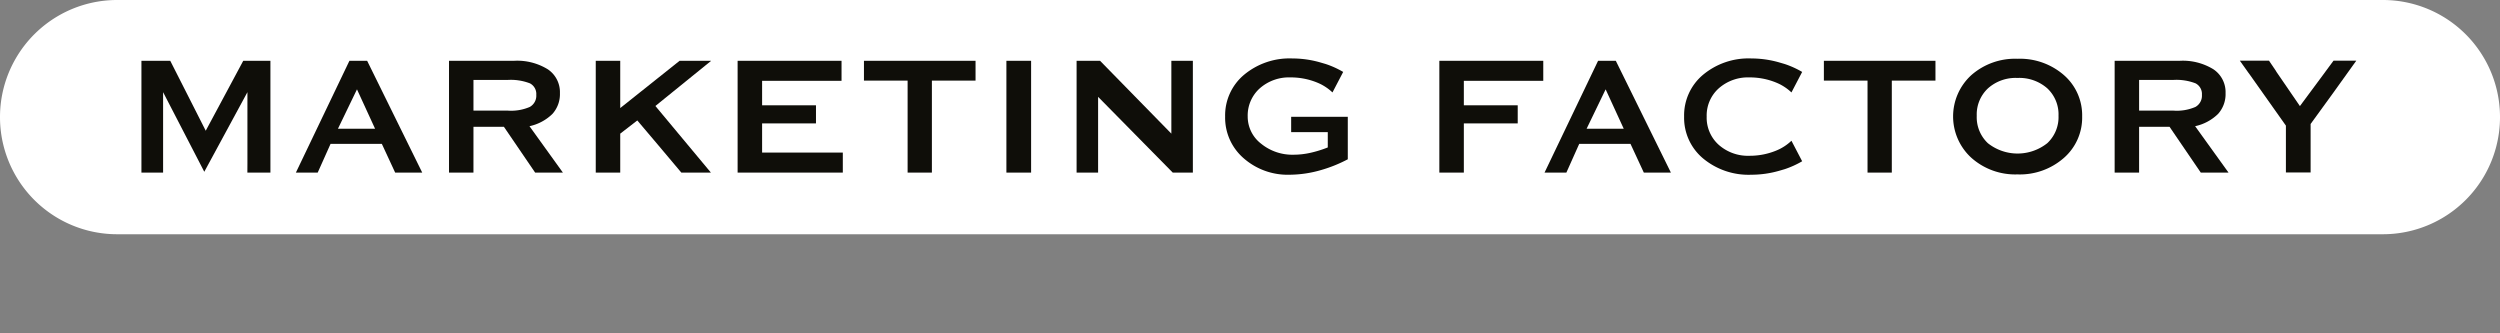 <svg id="MF_Digital_GmbH" data-name="MF + Digital GmbH" xmlns="http://www.w3.org/2000/svg"
     xmlns:xlink="http://www.w3.org/1999/xlink" viewBox="0 0 451.187 60.153">
    <rect x="0" y="0" width="451.187" height="60.153" fill="#808080" stroke="none"/>
    <defs>
        <clipPath id="clip-path" transform="translate(-23.675 -21.719)">
            <rect x="23.675" y="20.285" width="451.187" height="64" style="fill:none"/>
        </clipPath>
    </defs>
    <g id="marketing_factory_pille" data-name="marketing factory pille">
        <g style="clip-path:url(#clip-path)">
            <path id="pille"
                  d="M453.725,63.994H44.812a21.137,21.137,0,0,1,0-42.275h408.913a21.137,21.137,0,0,1,0,42.275"
                  transform="translate(-23.675 -21.719)" style="fill:#fff"/>
            <path id="Y"
                  d="M448.924,32.672h-4.108l-1.479,2.001c-.009.013-.013.024-.022.037l-4.564,6.155-2.383-3.475-.001-.003-1.836-2.677a.67.67,0,0,1-.083-.155l-1.274-1.883h-5.264l1.543,2.172c.065.085.129.167.196.261l6.574,9.288v8.456h4.459v-8.756l4.053-5.58Z"
                  transform="translate(-23.675 -21.719)" style="fill:#0f0e09"/>
            <path id="R"
                  d="M419.84,44.493a8.442,8.442,0,0,0,4.147-2.223,5.337,5.337,0,0,0,1.346-3.743,4.958,4.958,0,0,0-2.18-4.296,10.505,10.505,0,0,0-6.127-1.539h-11.711v20.176h4.412l.002-8.262h5.496l5.636,8.262h5.007Zm-10.111-2.808v-5.534h6.079a9.622,9.622,0,0,1,4.113.61,2.155,2.155,0,0,1,1.145,2.072,2.318,2.318,0,0,1-1.173,2.186,8.477,8.477,0,0,1-3.934.666Z"
                  transform="translate(-23.675 -21.719)" style="fill:#0f0e09"/>
            <path id="O"
                  d="M387.769,32.327a12.07,12.07,0,0,1,8.401,2.956,9.61,9.61,0,0,1,3.282,7.46,9.645,9.645,0,0,1-3.3,7.478,12.049,12.049,0,0,1-8.383,2.974,11.895,11.895,0,0,1-8.306-2.992,10.098,10.098,0,0,1-.029-14.911,11.937,11.937,0,0,1,8.335-2.965m-7.341,10.29a6.431,6.431,0,0,0,2.008,4.945,8.625,8.625,0,0,0,10.731-.01,6.424,6.424,0,0,0,2.018-4.935,6.437,6.437,0,0,0-2.026-4.955,7.625,7.625,0,0,0-5.39-1.876,7.484,7.484,0,0,0-5.323,1.886,6.455,6.455,0,0,0-2.018,4.945"
                  transform="translate(-23.675 -21.719)" style="fill:#0f0e09;fill-rule:evenodd"/>
            <polygon id="T"
                     points="337.042 31.149 341.423 31.149 341.423 14.547 349.302 14.547 349.302 10.972 329.164 10.972 329.164 14.547 337.042 14.547 337.042 31.149"
                     style="fill:#0f0e09"/>
            <path id="C"
                  d="M345.729,48.114c-.257.167-.523.324-.803.469-.232.114-.481.229-.767.344a12.502,12.502,0,0,1-4.72.905,7.954,7.954,0,0,1-5.583-1.981,6.57,6.57,0,0,1-2.168-5.078l.001-.012-.001-.011a6.57,6.57,0,0,1,2.168-5.079,7.954,7.954,0,0,1,5.583-1.981,12.483,12.483,0,0,1,4.72.905c.286.116.535.23.767.344.28.145.546.303.803.469a8.65,8.65,0,0,1,1.257.994l1.933-3.701a16.363,16.363,0,0,0-3.146-1.427c-.204-.062-.956-.28-.956-.28a18.217,18.217,0,0,0-5.052-.725,12.826,12.826,0,0,0-8.757,2.966,9.559,9.559,0,0,0-3.393,7.526,9.559,9.559,0,0,0,3.393,7.526,12.826,12.826,0,0,0,8.757,2.966,18.216,18.216,0,0,0,5.052-.725s.752-.218.956-.28a16.361,16.361,0,0,0,3.146-1.427l-1.933-3.701a8.648,8.648,0,0,1-1.257.994"
                  transform="translate(-23.675 -21.719)" style="fill:#0f0e09"/>
            <path id="A"
                  d="M315.288,32.691h-3.199l-9.663,20.177h3.94l2.32-5.189h9.252l2.406,5.189h4.885Zm-5.269,12.26,3.433-7.109,3.266,7.109Z"
                  transform="translate(-23.675 -21.719)" style="fill:#0f0e09"/>
            <polygon id="F"
                     points="264.186 27.536 264.186 25.813 264.186 22.271 273.909 22.271 273.909 19.004 264.186 19.004 264.186 14.585 278.521 14.585 278.521 10.972 259.766 10.972 259.766 31.149 264.186 31.149 264.186 27.536"
                     style="fill:#0f0e09"/>
            <path id="G"
                  d="M256.696,42.799v2.767h6.609v2.761a20.673,20.673,0,0,1-3.238.994,13.914,13.914,0,0,1-2.879.319,8.924,8.924,0,0,1-5.94-2.009,6.158,6.158,0,0,1-2.394-4.881,6.575,6.575,0,0,1,2.169-5.08,7.957,7.957,0,0,1,5.582-1.98,12.484,12.484,0,0,1,4.721.905c.285.115.534.23.766.344.28.145.546.302.803.469a8.605,8.605,0,0,1,1.258.994l1.932-3.701a16.411,16.411,0,0,0-3.145-1.427c-.205-.062-.957-.28-.957-.28a18.212,18.212,0,0,0-5.052-.725,12.819,12.819,0,0,0-8.756,2.966,9.554,9.554,0,0,0-3.394,7.526,9.673,9.673,0,0,0,3.321,7.498,12.036,12.036,0,0,0,8.369,2.993,20.644,20.644,0,0,0,5.695-.865,24.854,24.854,0,0,0,4.751-1.923V42.799Z"
                  transform="translate(-23.675 -21.719)" style="fill:#0f0e09"/>
            <polygon id="N"
                     points="215.282 10.972 211.4 10.972 211.4 24.119 198.534 10.972 194.298 10.972 194.298 31.149 198.18 31.149 198.18 17.476 211.652 31.149 215.282 31.149 215.282 10.972"
                     style="fill:#0f0e09"/>
            <rect id="I" x="181.63" y="10.972" width="4.458" height="20.177" style="fill:#0f0e09"/>
            <polygon id="T-2" data-name="T"
                     points="163.801 31.149 168.182 31.149 168.182 14.547 176.061 14.547 176.061 10.972 155.922 10.972 155.922 14.547 163.801 14.547 163.801 31.149"
                     style="fill:#0f0e09"/>
            <polygon id="E"
                     points="133.121 31.149 152.106 31.149 152.106 27.536 137.541 27.536 137.541 22.271 147.264 22.271 147.264 19.005 137.541 19.005 137.541 14.585 151.876 14.585 151.876 10.972 133.121 10.972 133.121 31.149"
                     style="fill:#0f0e09"/>
            <polygon id="K"
                     points="118.281 19.128 128.309 11.005 128.309 10.972 122.65 10.972 111.937 19.503 111.937 10.972 107.518 10.972 107.518 31.149 111.937 31.149 111.937 24.119 115.017 21.736 118.636 26.009 122.964 31.149 128.298 31.149 118.281 19.128"
                     style="fill:#0f0e09"/>
            <path id="R-2" data-name="R"
                  d="M119.233,44.493a8.441,8.441,0,0,0,4.148-2.223,5.337,5.337,0,0,0,1.346-3.743,4.96,4.96,0,0,0-2.18-4.296,10.505,10.505,0,0,0-6.127-1.539h-11.71v20.176h4.411l.002-8.262h5.497l5.635,8.262h5.008Zm-10.11-2.808v-5.534h6.079a9.619,9.619,0,0,1,4.113.61,2.155,2.155,0,0,1,1.145,2.072,2.316,2.316,0,0,1-1.173,2.186,8.476,8.476,0,0,1-3.935.666Z"
                  transform="translate(-23.675 -21.719)" style="fill:#0f0e09"/>
            <path id="A-2" data-name="A"
                  d="M89.935,32.691h-3.199l-9.662,20.177h3.938l2.322-5.189h9.251l2.407,5.189h4.885Zm-5.269,12.26,3.434-7.109,3.266,7.109Z"
                  transform="translate(-23.675 -21.719)" style="fill:#0f0e09"/>
            <path id="M"
                  d="M67.575,32.692l-6.769,12.622-3.424-6.753-2.979-5.869H49.2v20.177h3.91v-14.517l7.433,14.368,7.786-14.368v12.91c0,.035-.009,1.607-.009,1.607h4.159v-20.177Z"
                  transform="translate(-23.675 -21.719)" style="fill:#0f0e09"/>
        </g>
    </g>
</svg>